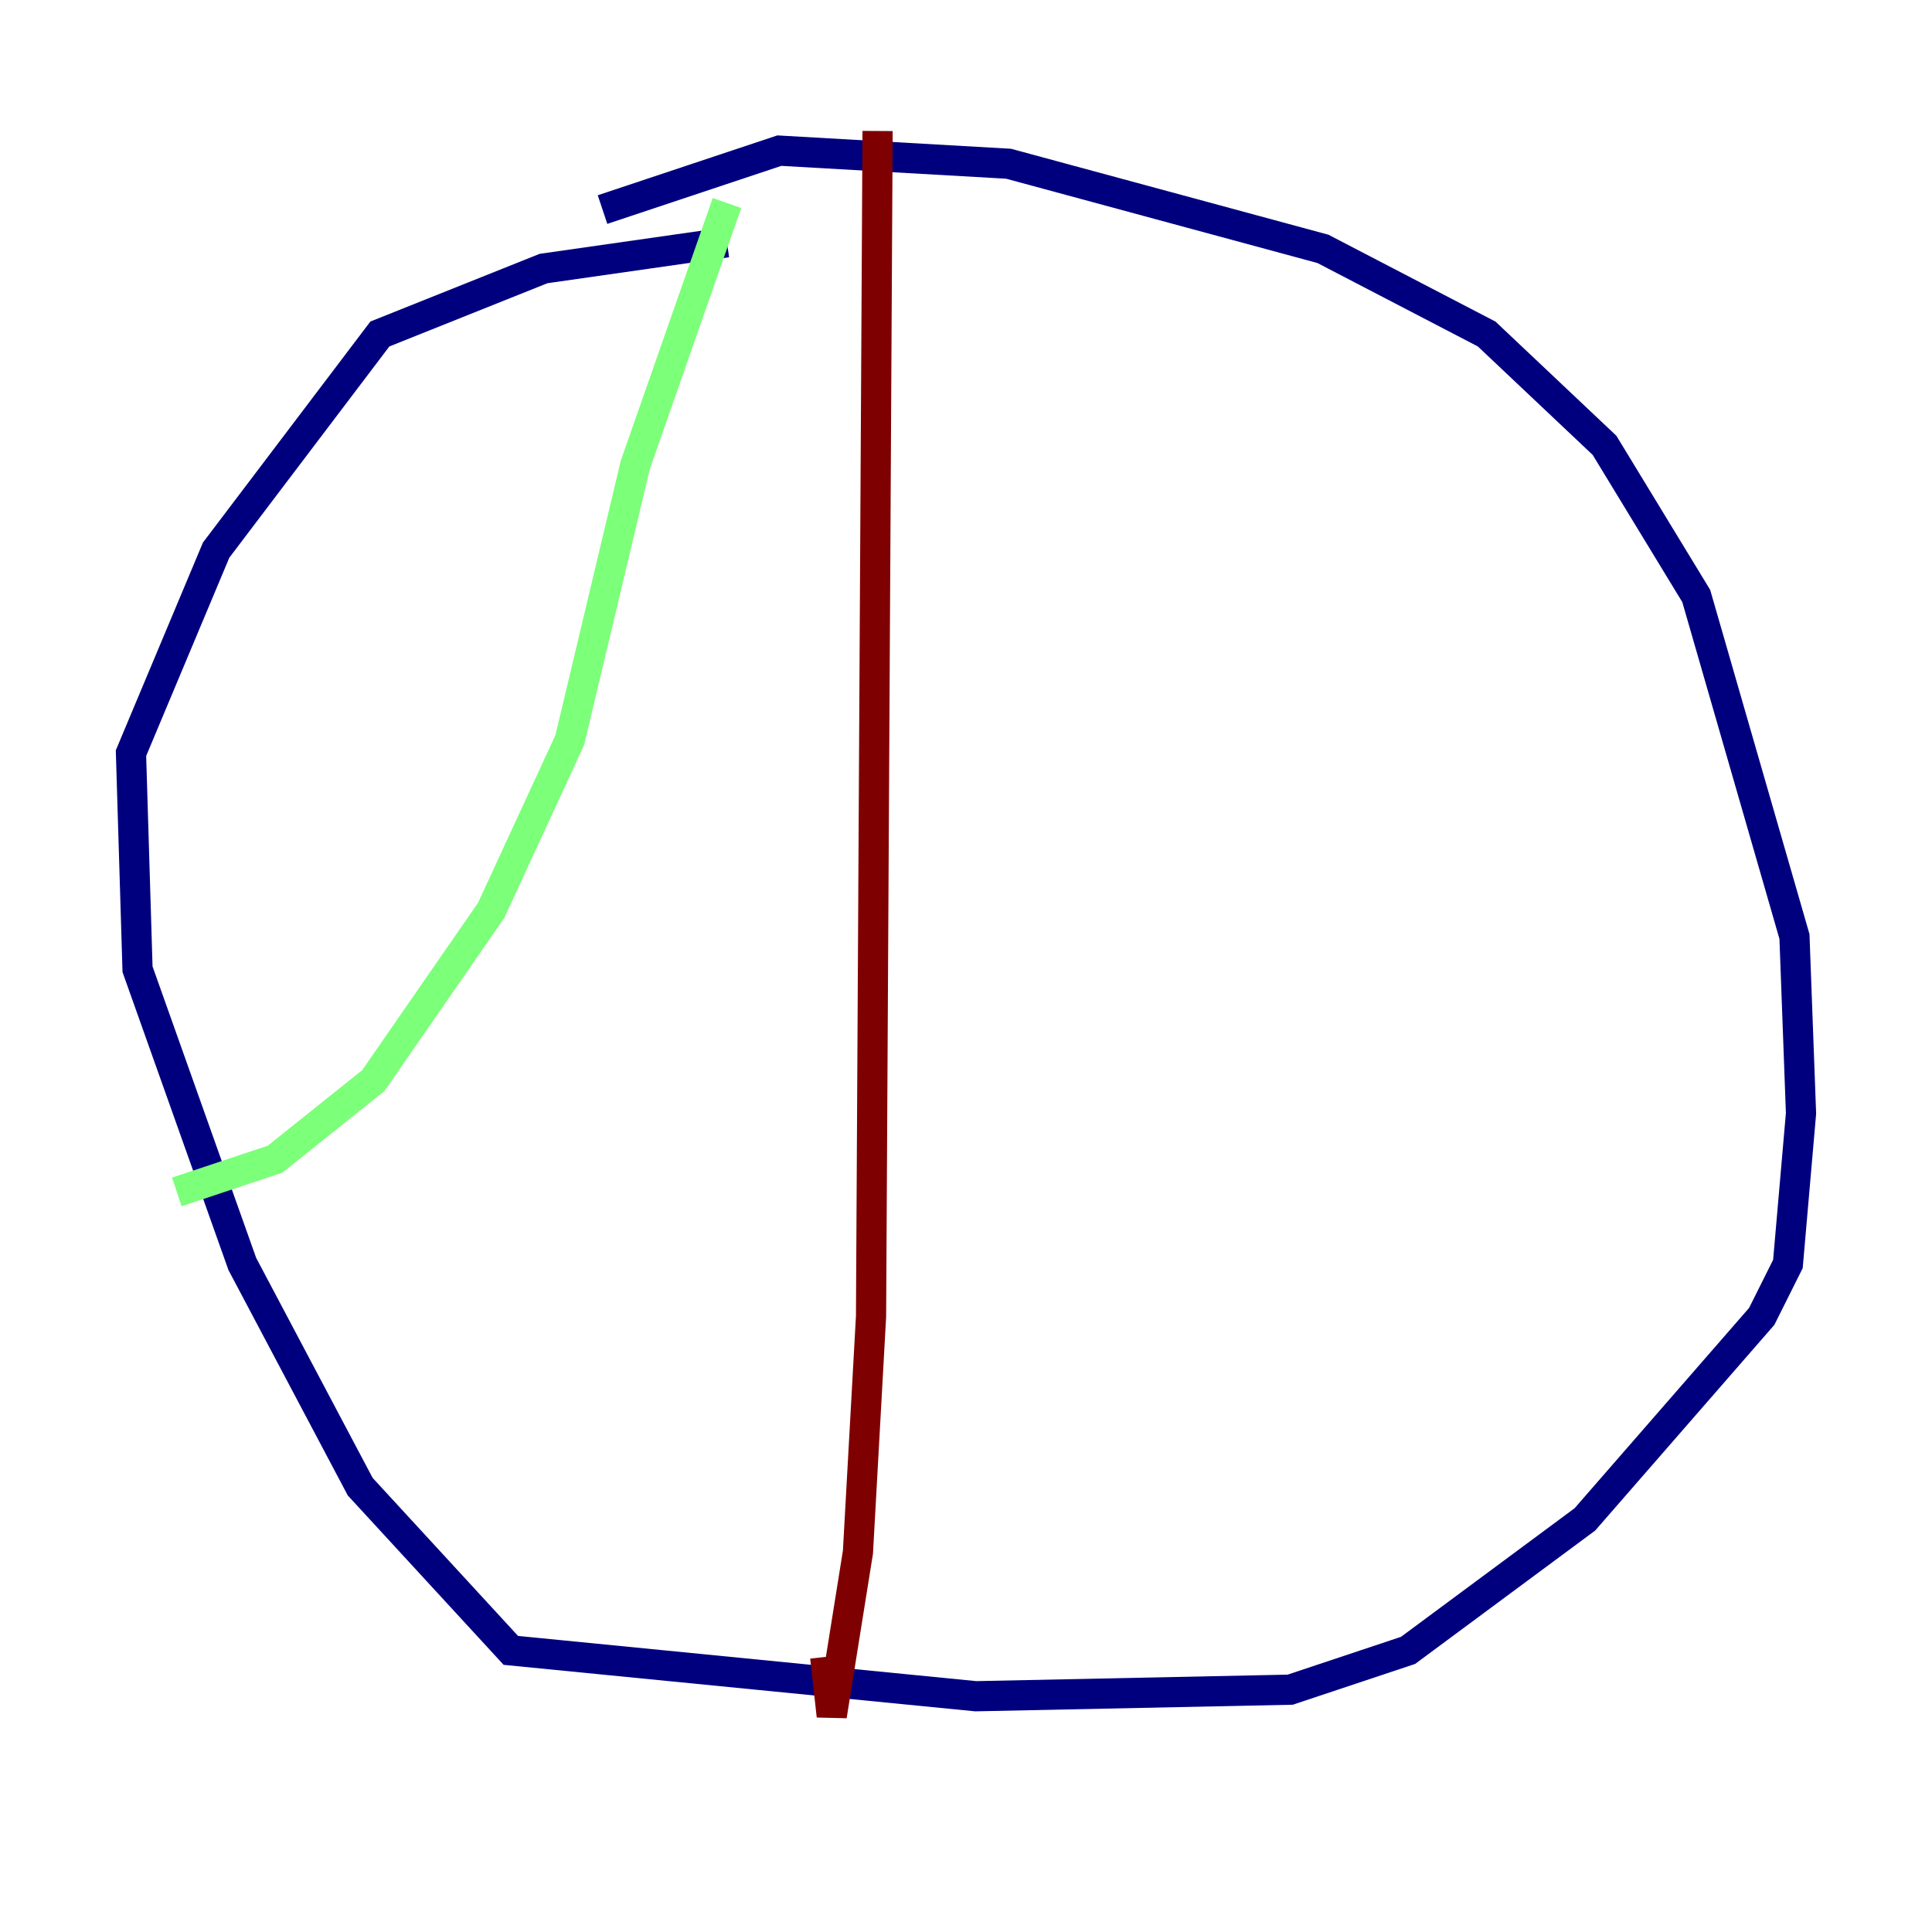 <?xml version="1.0" encoding="utf-8" ?>
<svg baseProfile="tiny" height="128" version="1.2" viewBox="0,0,128,128" width="128" xmlns="http://www.w3.org/2000/svg" xmlns:ev="http://www.w3.org/2001/xml-events" xmlns:xlink="http://www.w3.org/1999/xlink"><defs /><polyline fill="none" points="48.163,16.054 36.014,17.79 25.166,22.129 14.319,36.447 8.678,49.898 9.112,64.217 16.054,83.742 23.864,98.495 33.844,109.342 64.651,112.38 85.478,111.946 93.288,109.342 105.003,100.664 116.719,87.214 118.454,83.742 119.322,73.763 118.888,62.047 112.38,39.485 106.305,29.505 98.495,22.129 87.647,16.488 66.82,10.848 51.634,9.98 39.919,13.885" stroke="#00007f" stroke-width="2" /><polyline fill="none" points="48.163,13.451 42.088,30.807 37.749,49.031 32.542,60.312 24.732,71.593 18.224,76.8 11.715,78.969" stroke="#7cff79" stroke-width="2" /><polyline fill="none" points="58.142,8.678 57.709,87.214 56.841,102.834 55.105,113.681 54.671,109.776" stroke="#7f0000" stroke-width="2" /></svg>